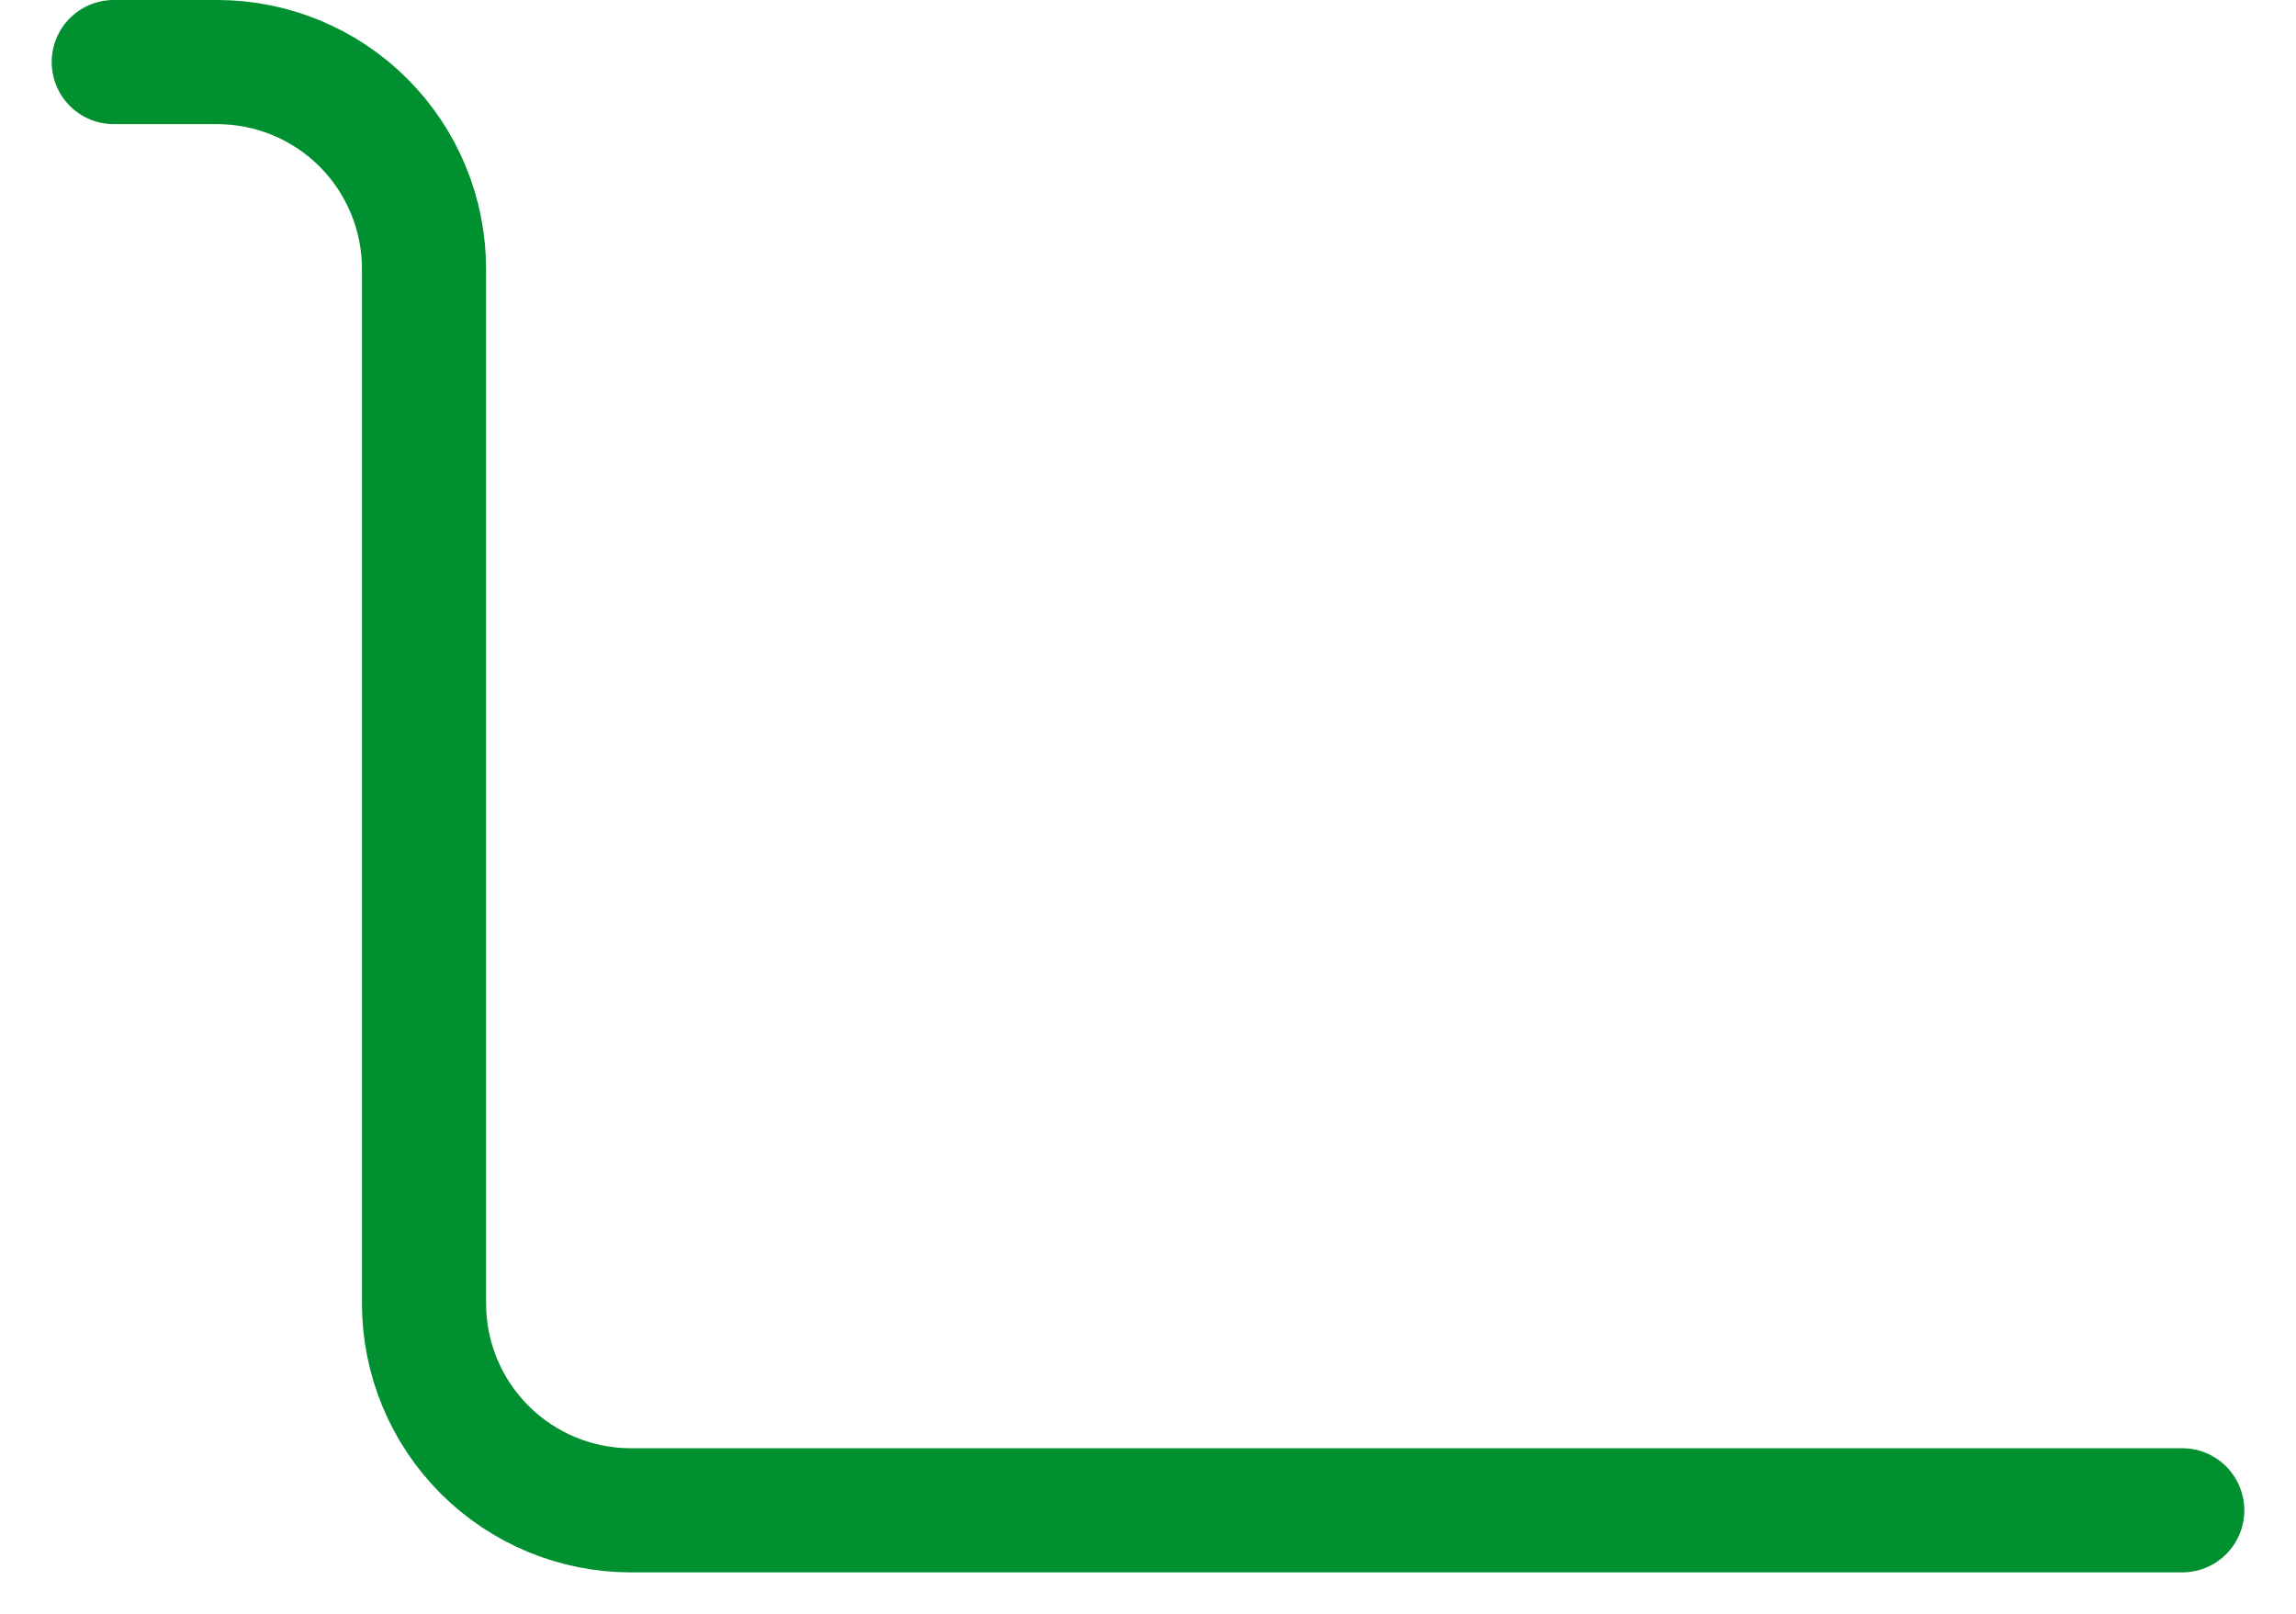 <svg width="37" height="26" viewBox="0 0 37 26" fill="none" xmlns="http://www.w3.org/2000/svg">
<path d="M1.833 1H3.5C4.384 1 5.232 1.351 5.857 1.976C6.482 2.601 6.833 3.449 6.833 4.333V21C6.833 21.884 7.184 22.732 7.81 23.357C8.435 23.982 9.283 24.333 10.167 24.333H35.167" stroke="#00902F" stroke-width="2" stroke-linecap="round" stroke-linejoin="round"/>
</svg>
